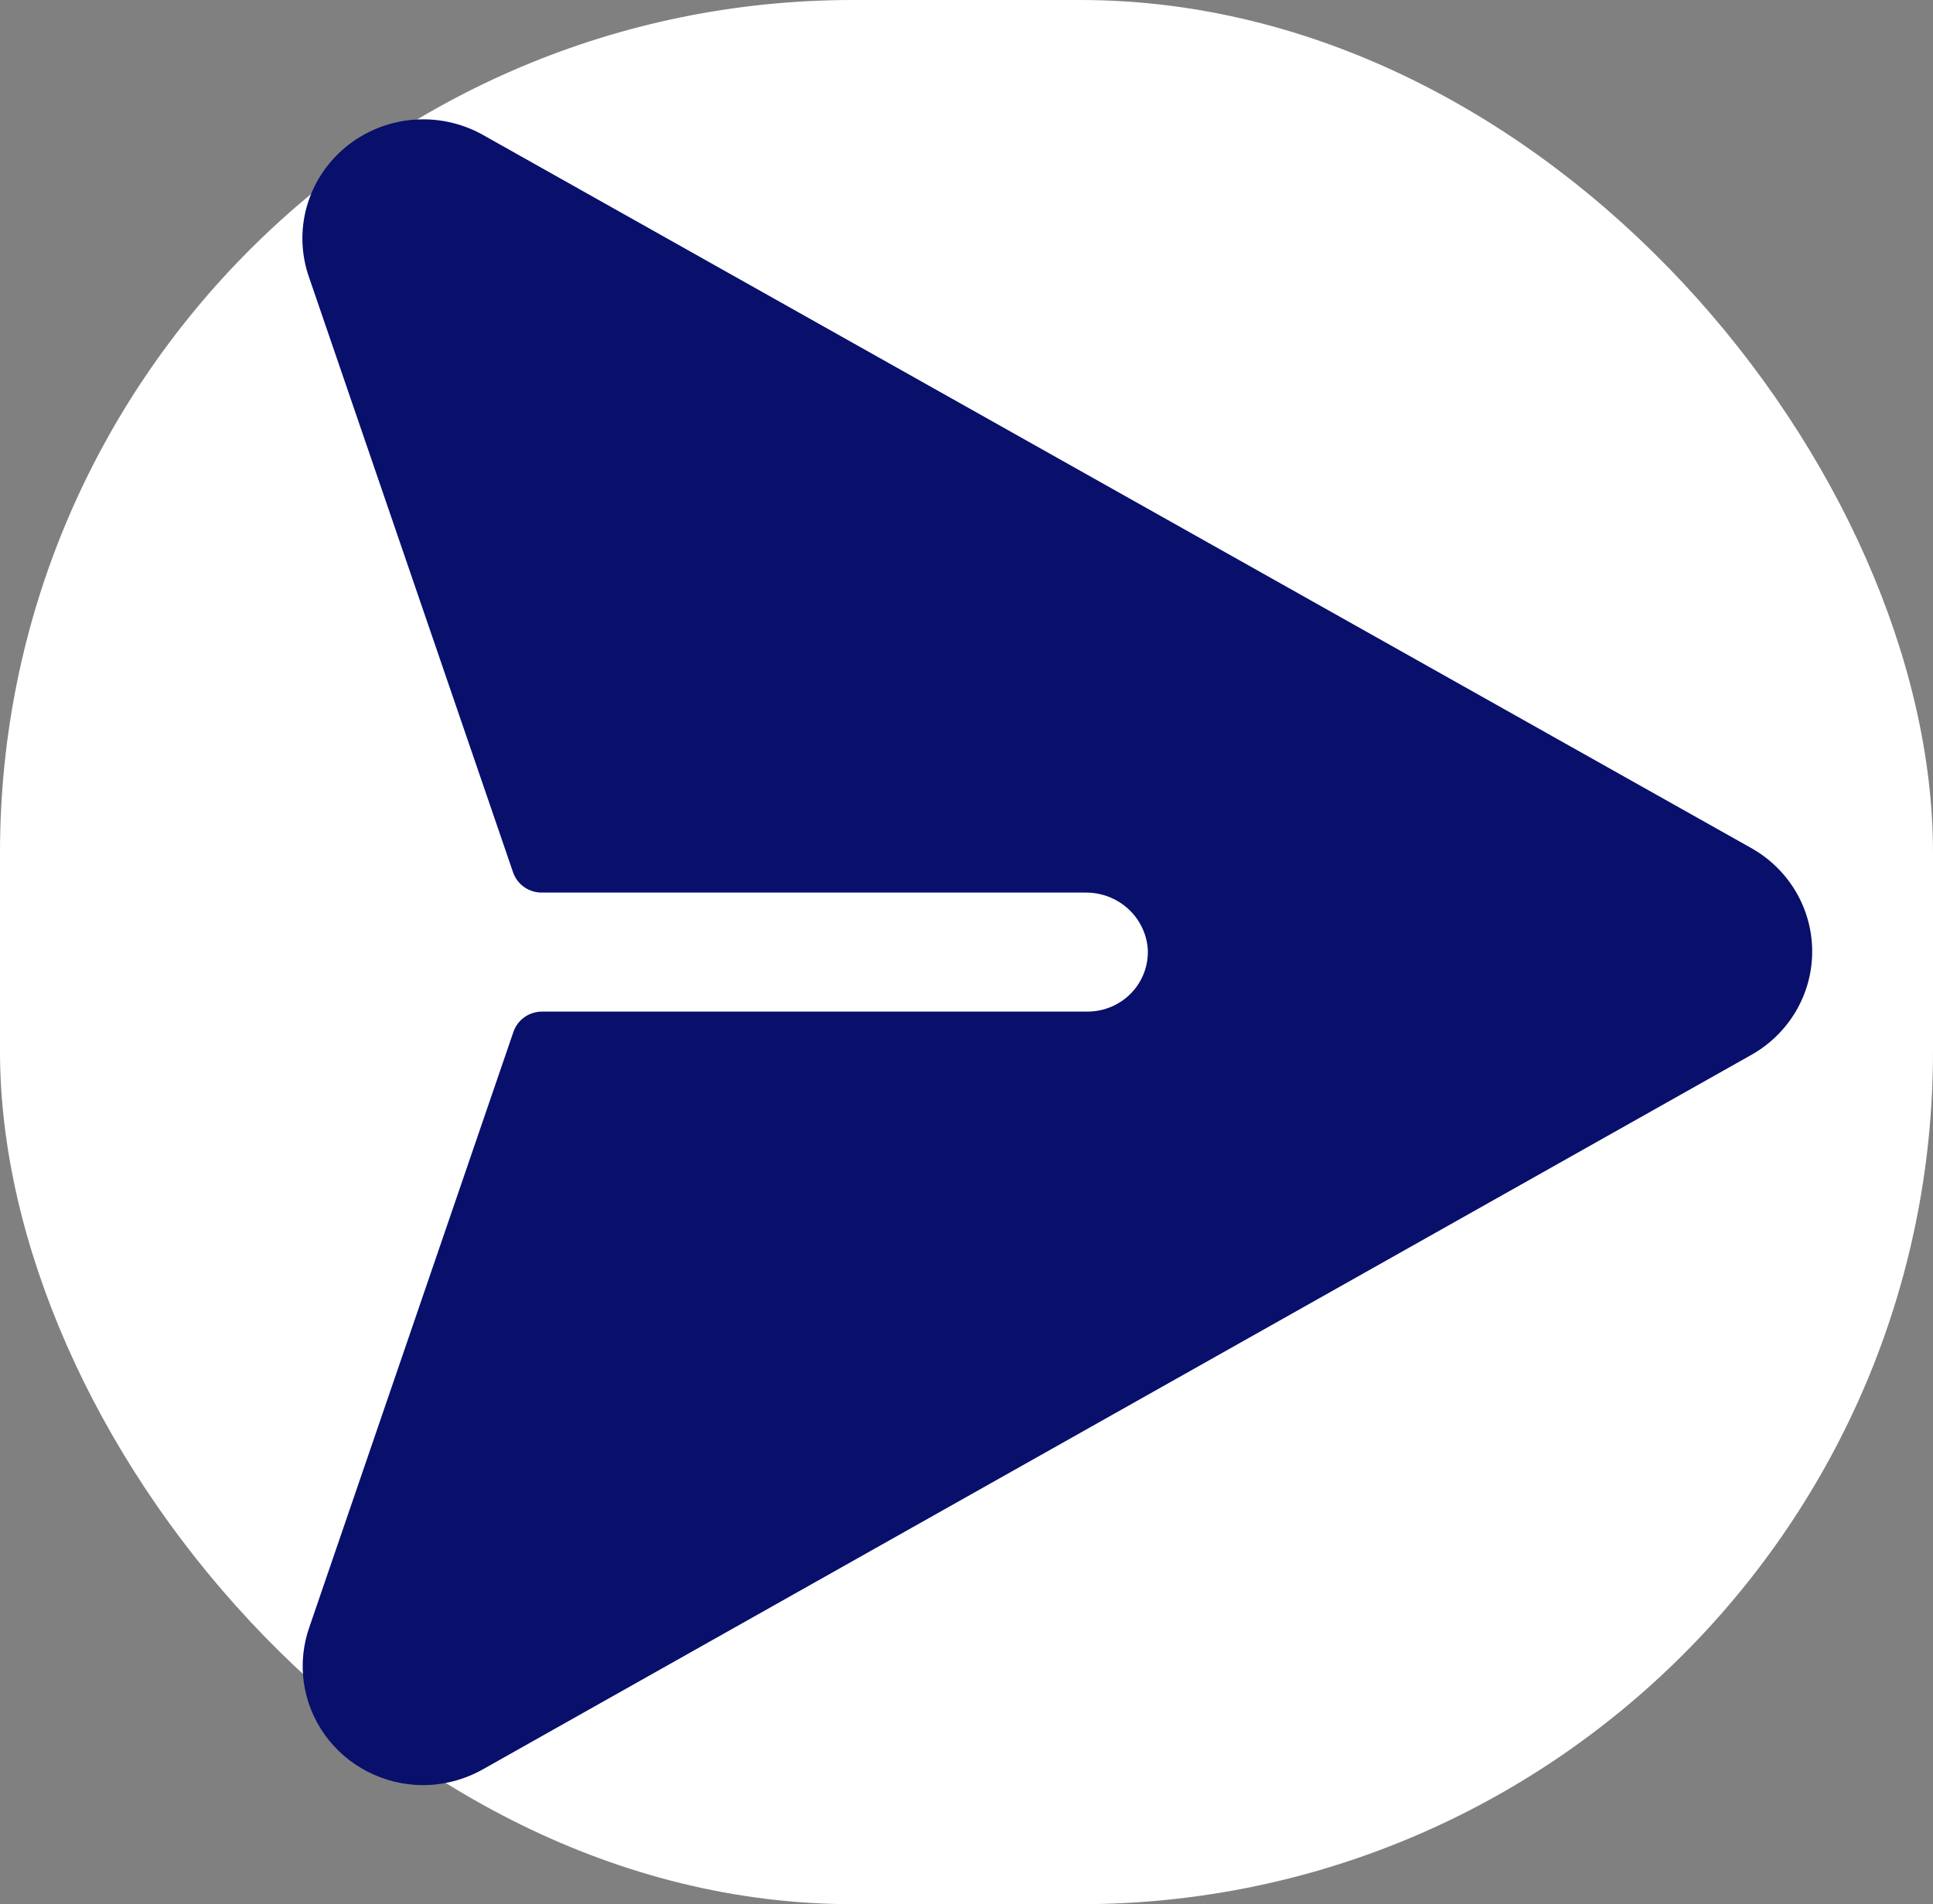 <svg width="68" height="67" viewBox="0 0 68 67" fill="none" xmlns="http://www.w3.org/2000/svg">
<rect x="0" y="0" width="68" height="67" fill="#808080" stroke="none"/>
<rect width="68" height="67" rx="30" fill="white"/>
<path d="M63.75 33.471C63.752 34.217 63.551 34.95 63.169 35.595C62.787 36.239 62.238 36.771 61.577 37.135L16.973 62.263C16.333 62.62 15.611 62.81 14.875 62.812C14.197 62.809 13.53 62.646 12.929 62.336C12.328 62.027 11.811 61.58 11.421 61.034C11.031 60.487 10.78 59.857 10.687 59.196C10.595 58.534 10.665 57.86 10.89 57.23L18.062 36.306C18.133 36.101 18.265 35.923 18.442 35.795C18.619 35.668 18.831 35.598 19.05 35.594H38.25C38.541 35.594 38.83 35.536 39.097 35.422C39.364 35.309 39.605 35.142 39.804 34.932C40.004 34.723 40.157 34.475 40.255 34.205C40.353 33.935 40.394 33.648 40.375 33.361C40.327 32.823 40.074 32.322 39.667 31.96C39.26 31.597 38.729 31.4 38.181 31.406H19.056C18.834 31.406 18.617 31.338 18.436 31.21C18.256 31.082 18.12 30.902 18.049 30.694L10.877 9.773C10.592 8.971 10.561 8.102 10.788 7.282C11.016 6.463 11.491 5.731 12.151 5.183C12.81 4.636 13.624 4.299 14.482 4.218C15.341 4.137 16.204 4.315 16.957 4.729L61.582 29.826C62.239 30.189 62.786 30.719 63.167 31.359C63.548 32 63.749 32.729 63.75 33.471Z" fill="#08106C"/>
</svg>
